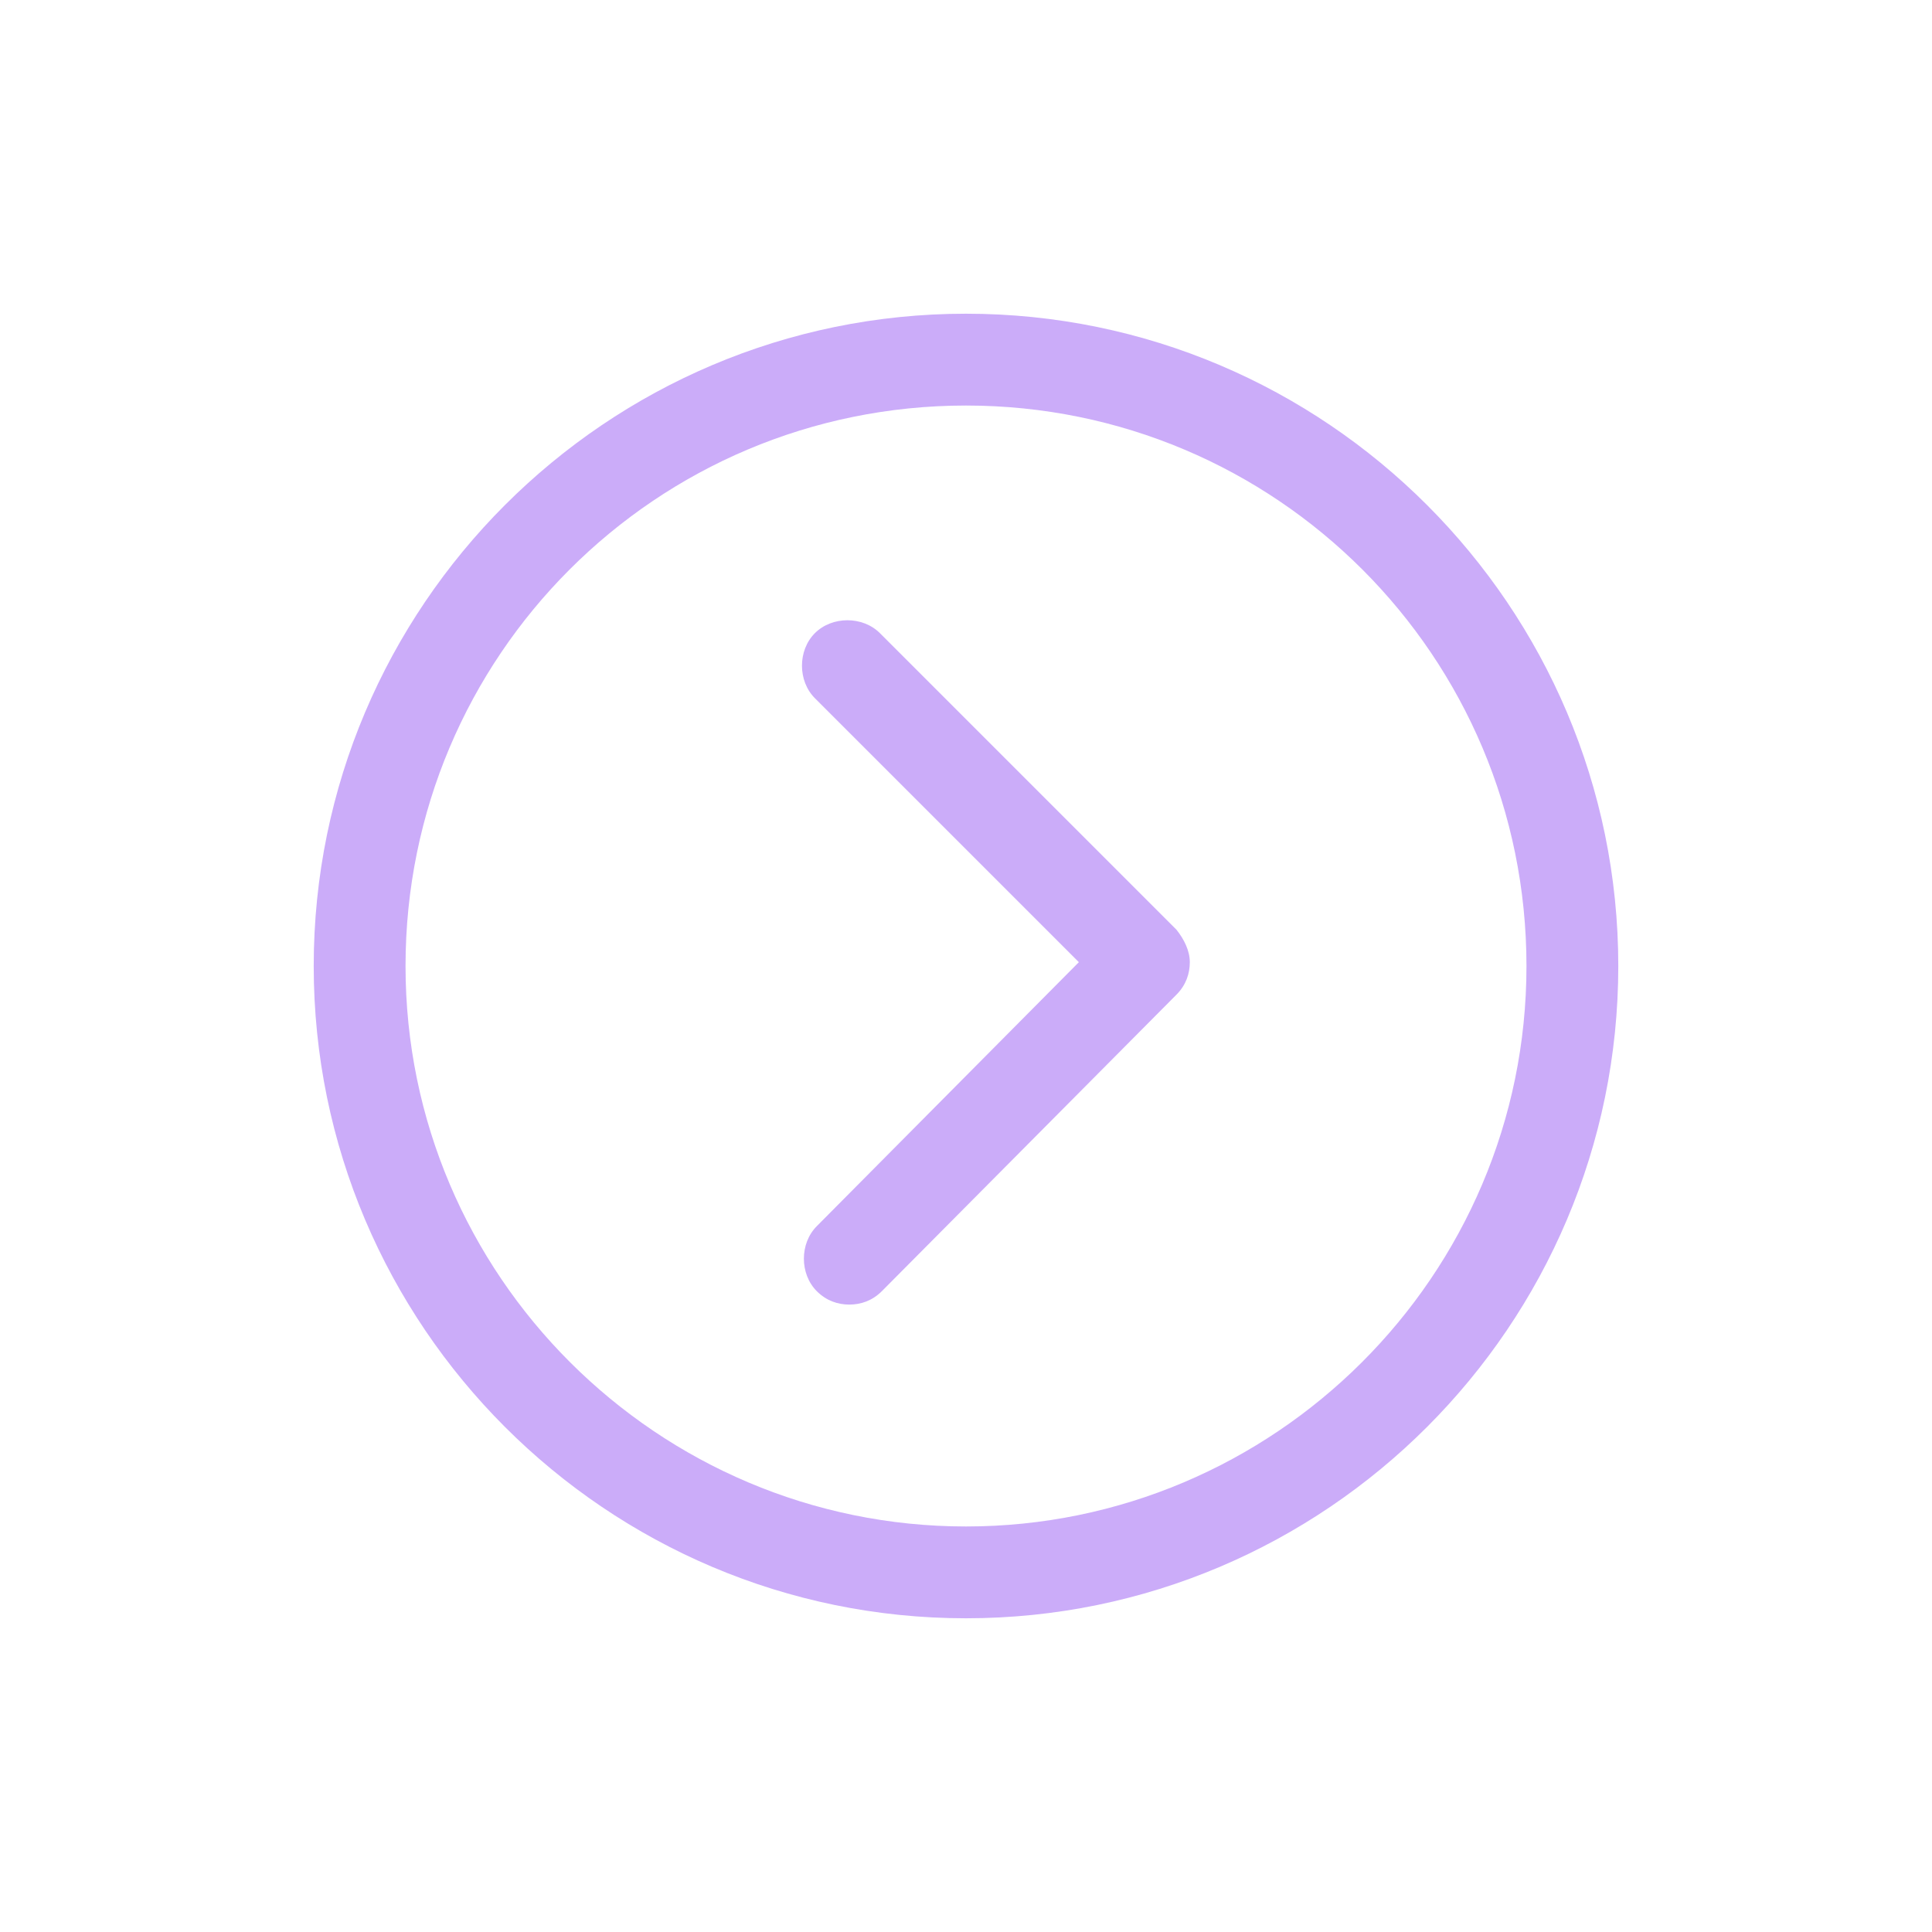 <svg xmlns="http://www.w3.org/2000/svg" viewBox="0 0 101 101" id="right"><path fill="#cbacf9" d="M50.5 16.4c-18.8 0-34.1 15.3-34.1 34.1s15.3 34.1 34.1 34.1 34.1-15.3 34.1-34.1-15.3-34.1-34.1-34.1zm0 63.4c-16.1 0-29.3-13.1-29.3-29.3s13.1-29.3 29.3-29.3 29.3 13.1 29.3 29.3-13.2 29.3-29.3 29.3z"></path><path fill="#cbacf9" d="M46 33.1c-.9-.9-2.5-.9-3.4 0s-.9 2.5 0 3.4l13.8 13.8-13.7 13.8c-.9.9-.9 2.5 0 3.4.5.5 1.1.7 1.7.7.6 0 1.2-.2 1.7-.7L61.5 52c.5-.5.7-1.1.7-1.7s-.3-1.2-.7-1.7L46 33.1z"></path></svg>